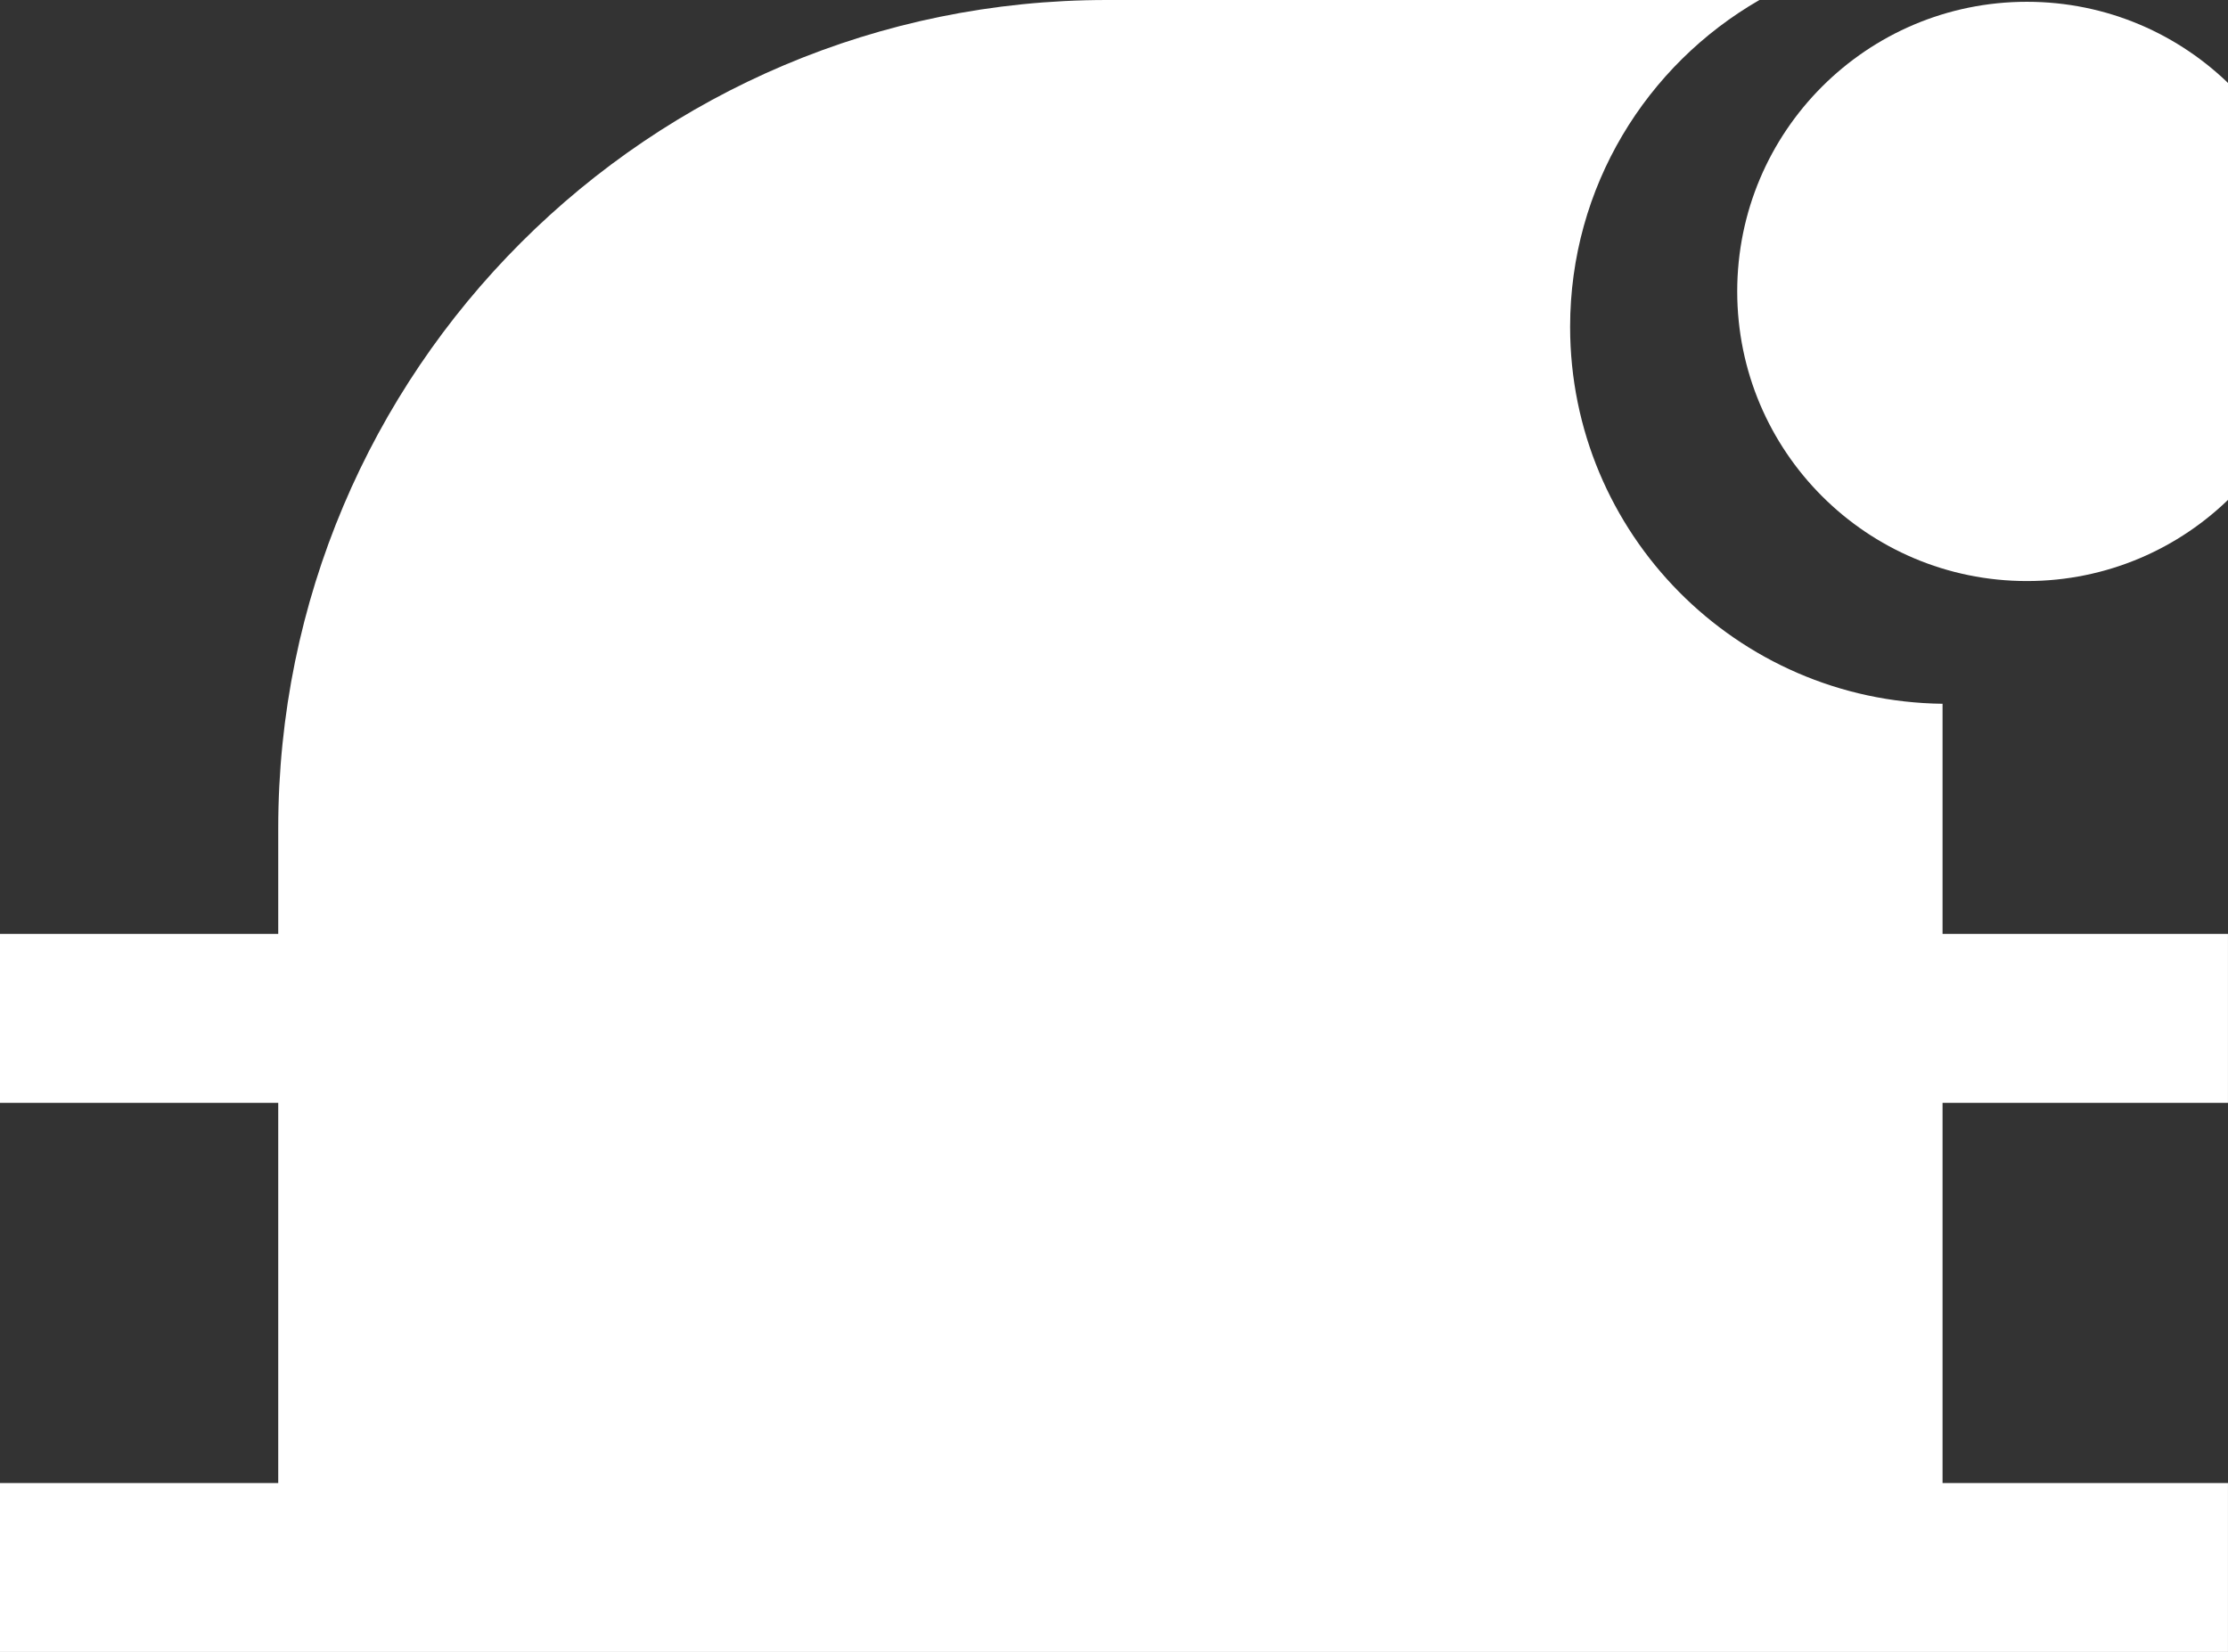 <?xml version="1.0" encoding="utf-8"?>
<!-- Generator: Adobe Illustrator 16.0.0, SVG Export Plug-In . SVG Version: 6.00 Build 0)  -->
<!DOCTYPE svg PUBLIC "-//W3C//DTD SVG 1.1//EN" "http://www.w3.org/Graphics/SVG/1.1/DTD/svg11.dtd">
<svg version="1.1" id="Layer_1" xmlns="http://www.w3.org/2000/svg" xmlns:xlink="http://www.w3.org/1999/xlink" x="0px" y="0px"
	 width="251.427px" height="186.451px" viewBox="0 0 251.427 186.451" enable-background="new 0 0 251.427 186.451"
	 xml:space="preserve">
<rect x="0" y="0" width="251.427" height="186.451" fill="#333333" stroke="none"/>
<g>
	<path fill="#FFF" d="M251.424,124.472v-19.061h-32.209V93.507V79.434c-23.26-0.28-42.029-19.212-42.029-42.538
		c0-15.784,8.601-29.551,21.365-36.896h-73.645C73.264,0,31.398,41.864,31.398,93.507v11.904H0v19.061h31.398v42.916H0v19.061
		h251.424v-19.061h-32.209v-42.916H251.424z"/>
	<circle fill="#FFF" cx="228.733" cy="32.892" r="32.69"/>
</g>
</svg>
